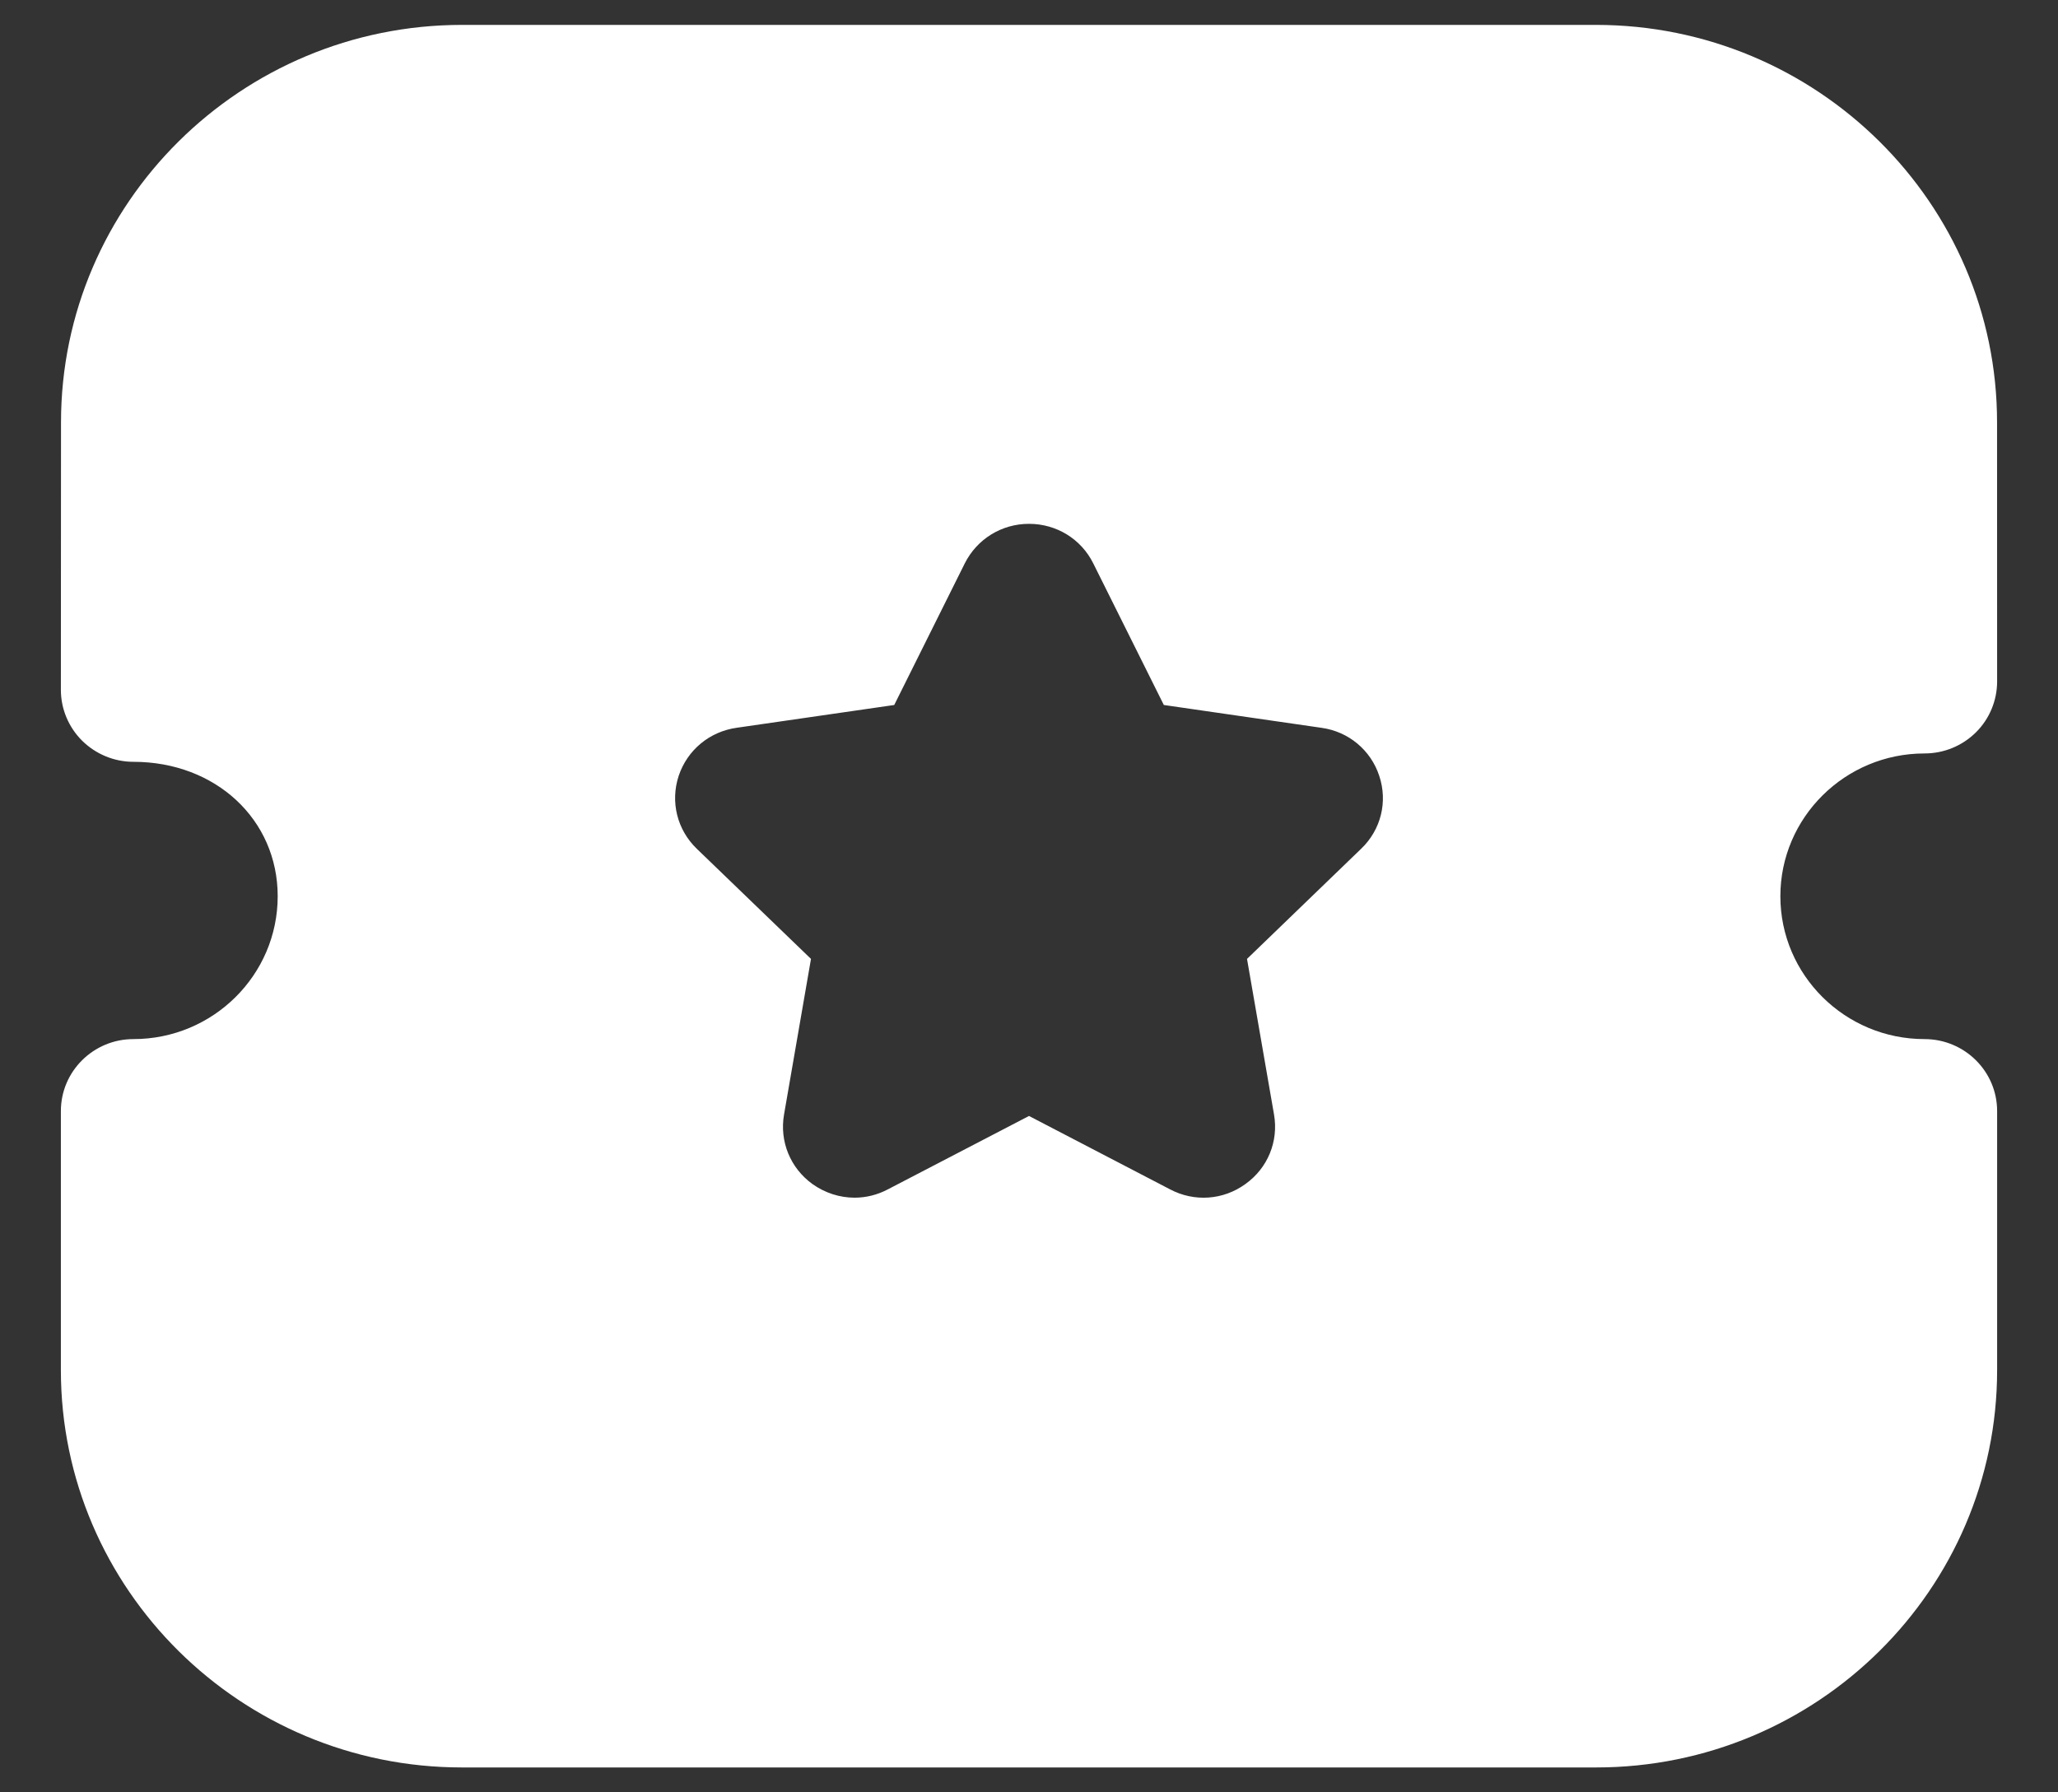 <svg width="31" height="27" viewBox="0 0 31 27" fill="none" xmlns="http://www.w3.org/2000/svg">
<rect x="0" y="0" width="31" height="27" fill="#333333" stroke="none"/>
<path fill-rule="evenodd" clip-rule="evenodd" d="M26.818 13.501C26.818 14.688 27.792 15.653 28.989 15.653C29.593 15.653 30.083 16.139 30.083 16.737V20.64C30.083 23.94 27.374 26.625 24.043 26.625H6.958C3.628 26.625 0.917 23.94 0.917 20.64V16.737C0.917 16.139 1.407 15.653 2.01 15.653C3.209 15.653 4.183 14.688 4.183 13.501C4.183 12.345 3.248 11.476 2.01 11.476C1.72 11.476 1.443 11.361 1.237 11.158C1.032 10.954 0.917 10.678 0.917 10.392L0.919 6.362C0.919 3.061 3.629 0.375 6.96 0.375H24.04C27.371 0.375 30.082 3.061 30.082 6.362L30.083 10.266C30.083 10.552 29.968 10.83 29.764 11.032C29.558 11.236 29.281 11.35 28.989 11.35C27.792 11.35 26.818 12.315 26.818 13.501ZM18.784 14.445L20.503 12.786C20.802 12.5 20.906 12.078 20.776 11.688C20.648 11.298 20.312 11.02 19.907 10.964L17.531 10.62L16.468 8.487C16.286 8.12 15.915 7.892 15.503 7.891H15.5C15.088 7.891 14.718 8.119 14.533 8.486L13.47 10.62L11.098 10.963C10.689 11.02 10.353 11.298 10.223 11.688C10.095 12.078 10.199 12.5 10.496 12.786L12.216 14.445L11.81 16.79C11.74 17.195 11.905 17.597 12.24 17.838C12.43 17.972 12.65 18.042 12.873 18.042C13.044 18.042 13.216 18 13.373 17.917L15.5 16.811L17.622 17.915C17.989 18.11 18.425 18.079 18.759 17.837C19.096 17.597 19.261 17.195 19.191 16.79L18.784 14.445Z" fill="white"/>
</svg>
